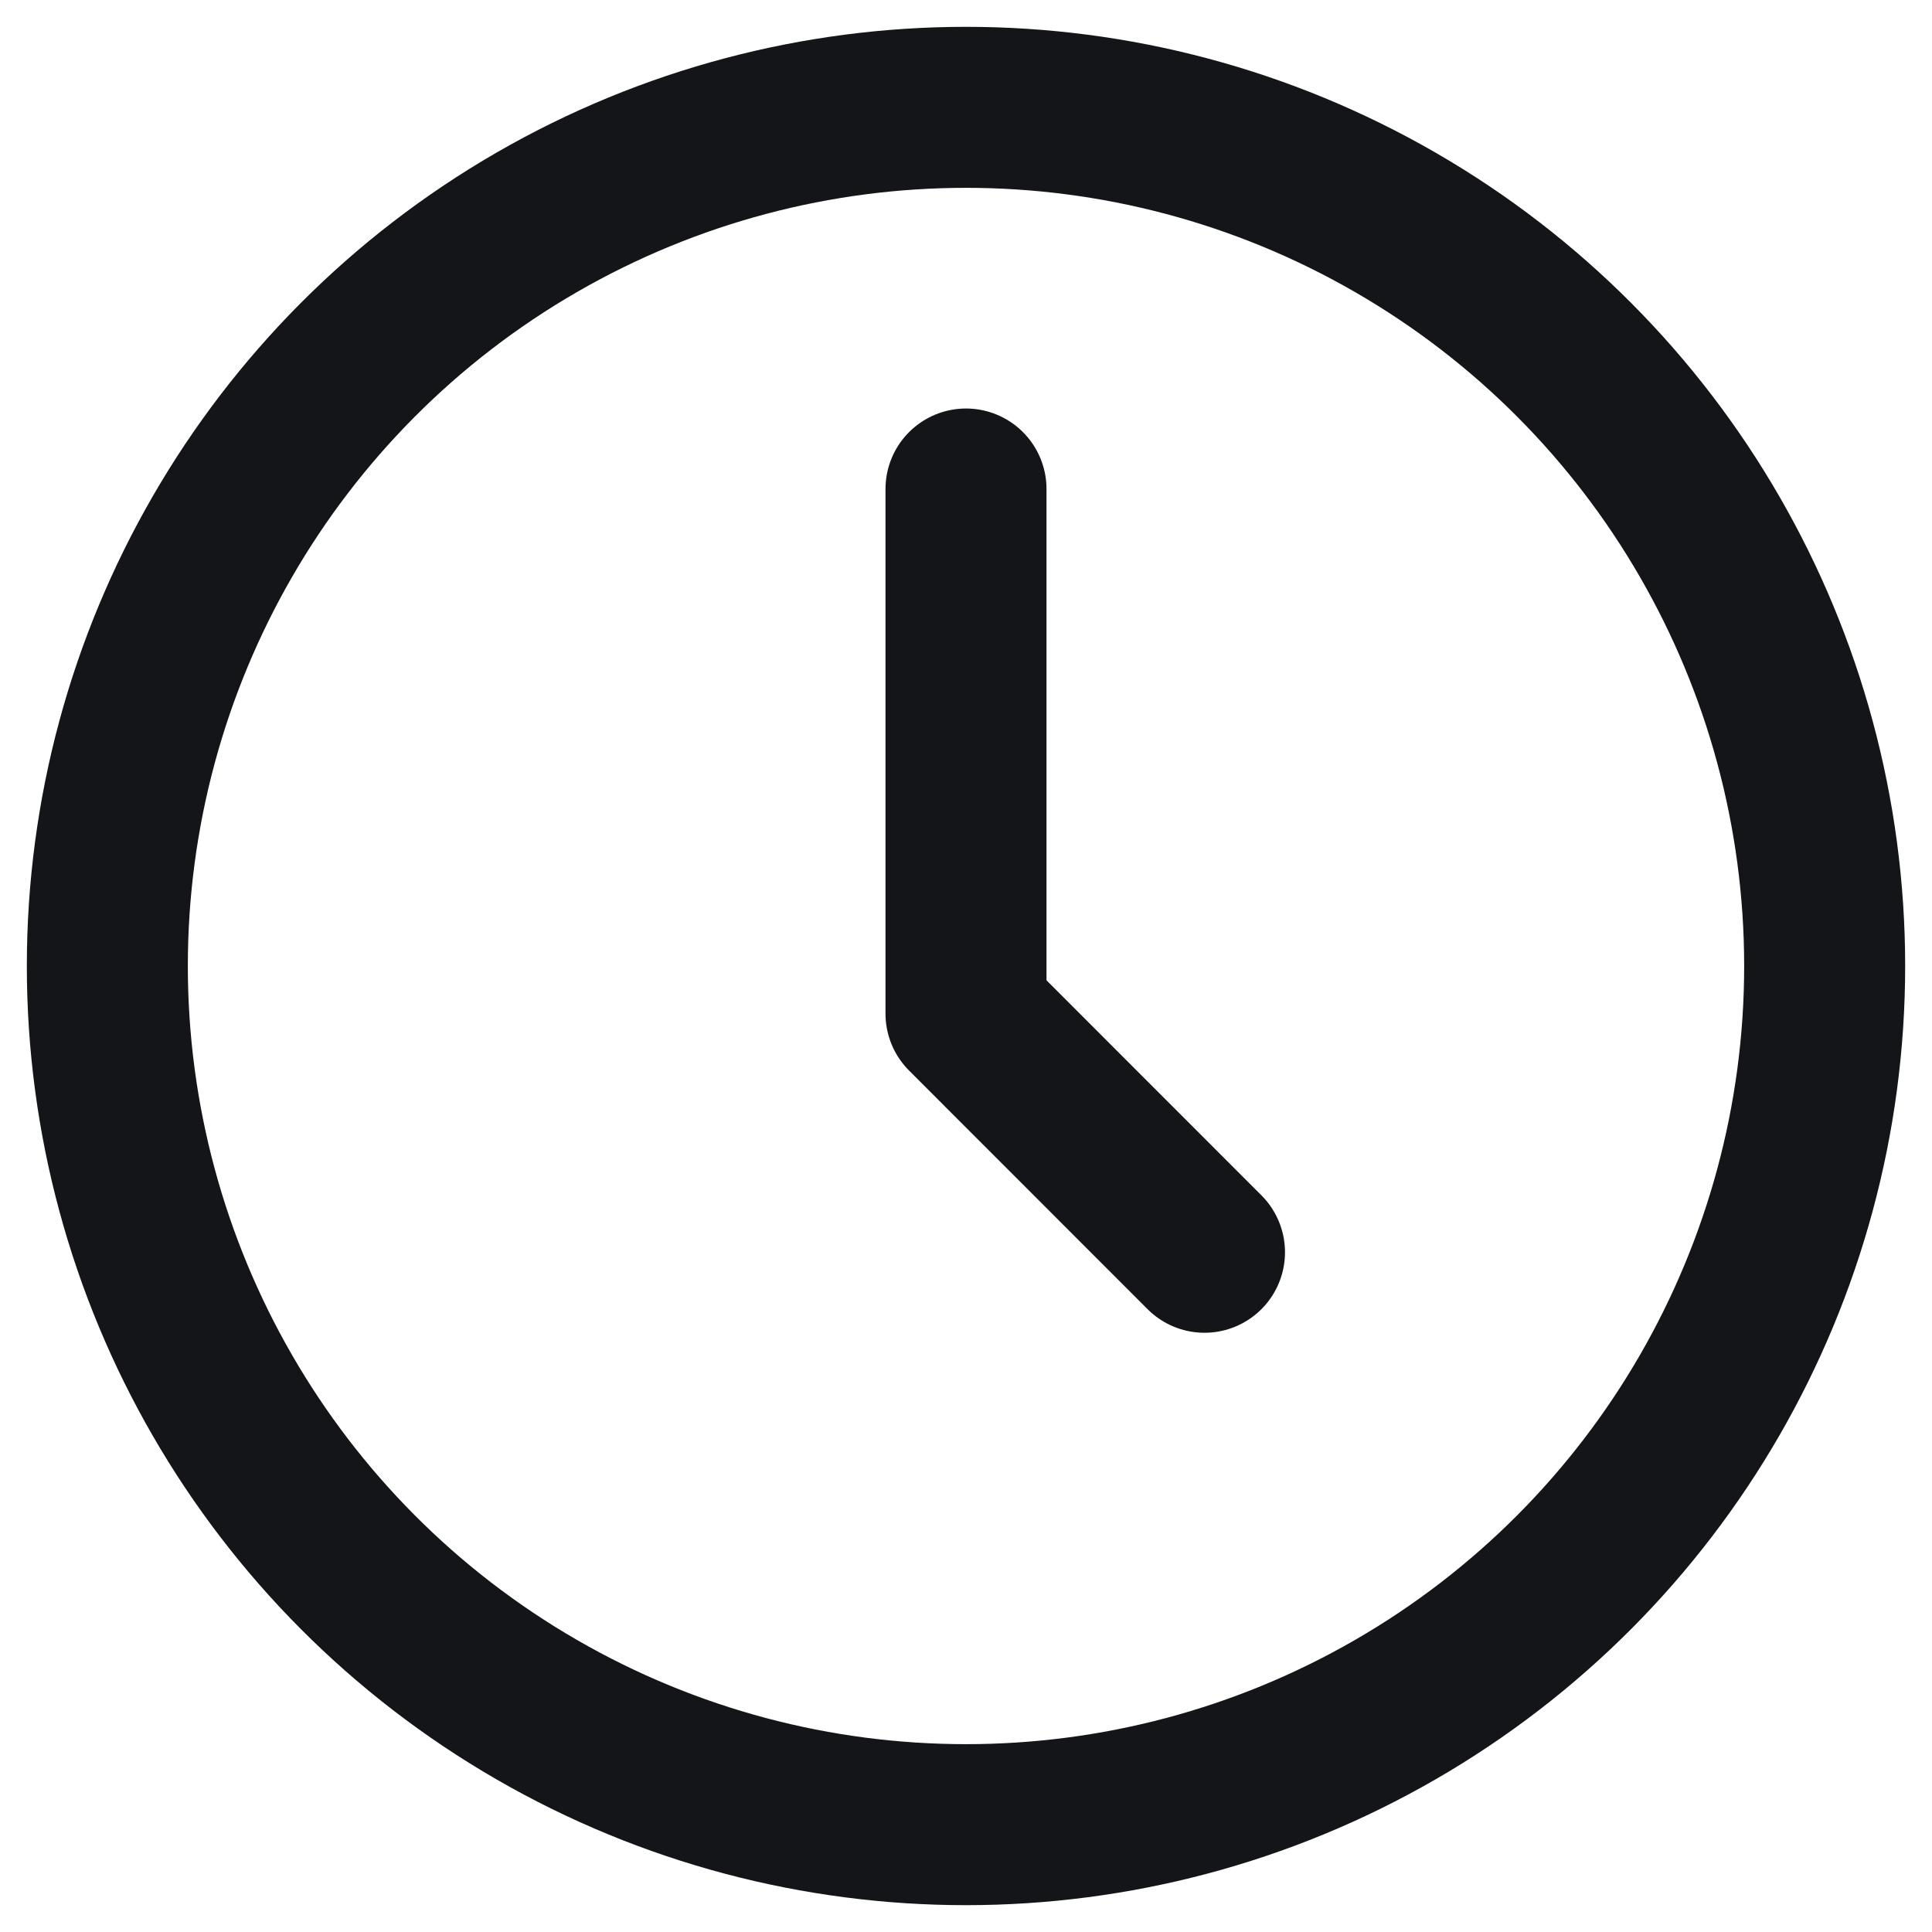 <svg width="18" height="18" viewBox="0 0 18 18" fill="none" xmlns="http://www.w3.org/2000/svg">
<circle cx="9" cy="9" r="8" stroke="#141519" stroke-width="1.5" stroke-linecap="round" stroke-linejoin="round"/>
<path d="M9 4.556V9.444L11.222 11.667" stroke="#141519" stroke-width="1.5" stroke-linecap="round" stroke-linejoin="round"/>
</svg>
